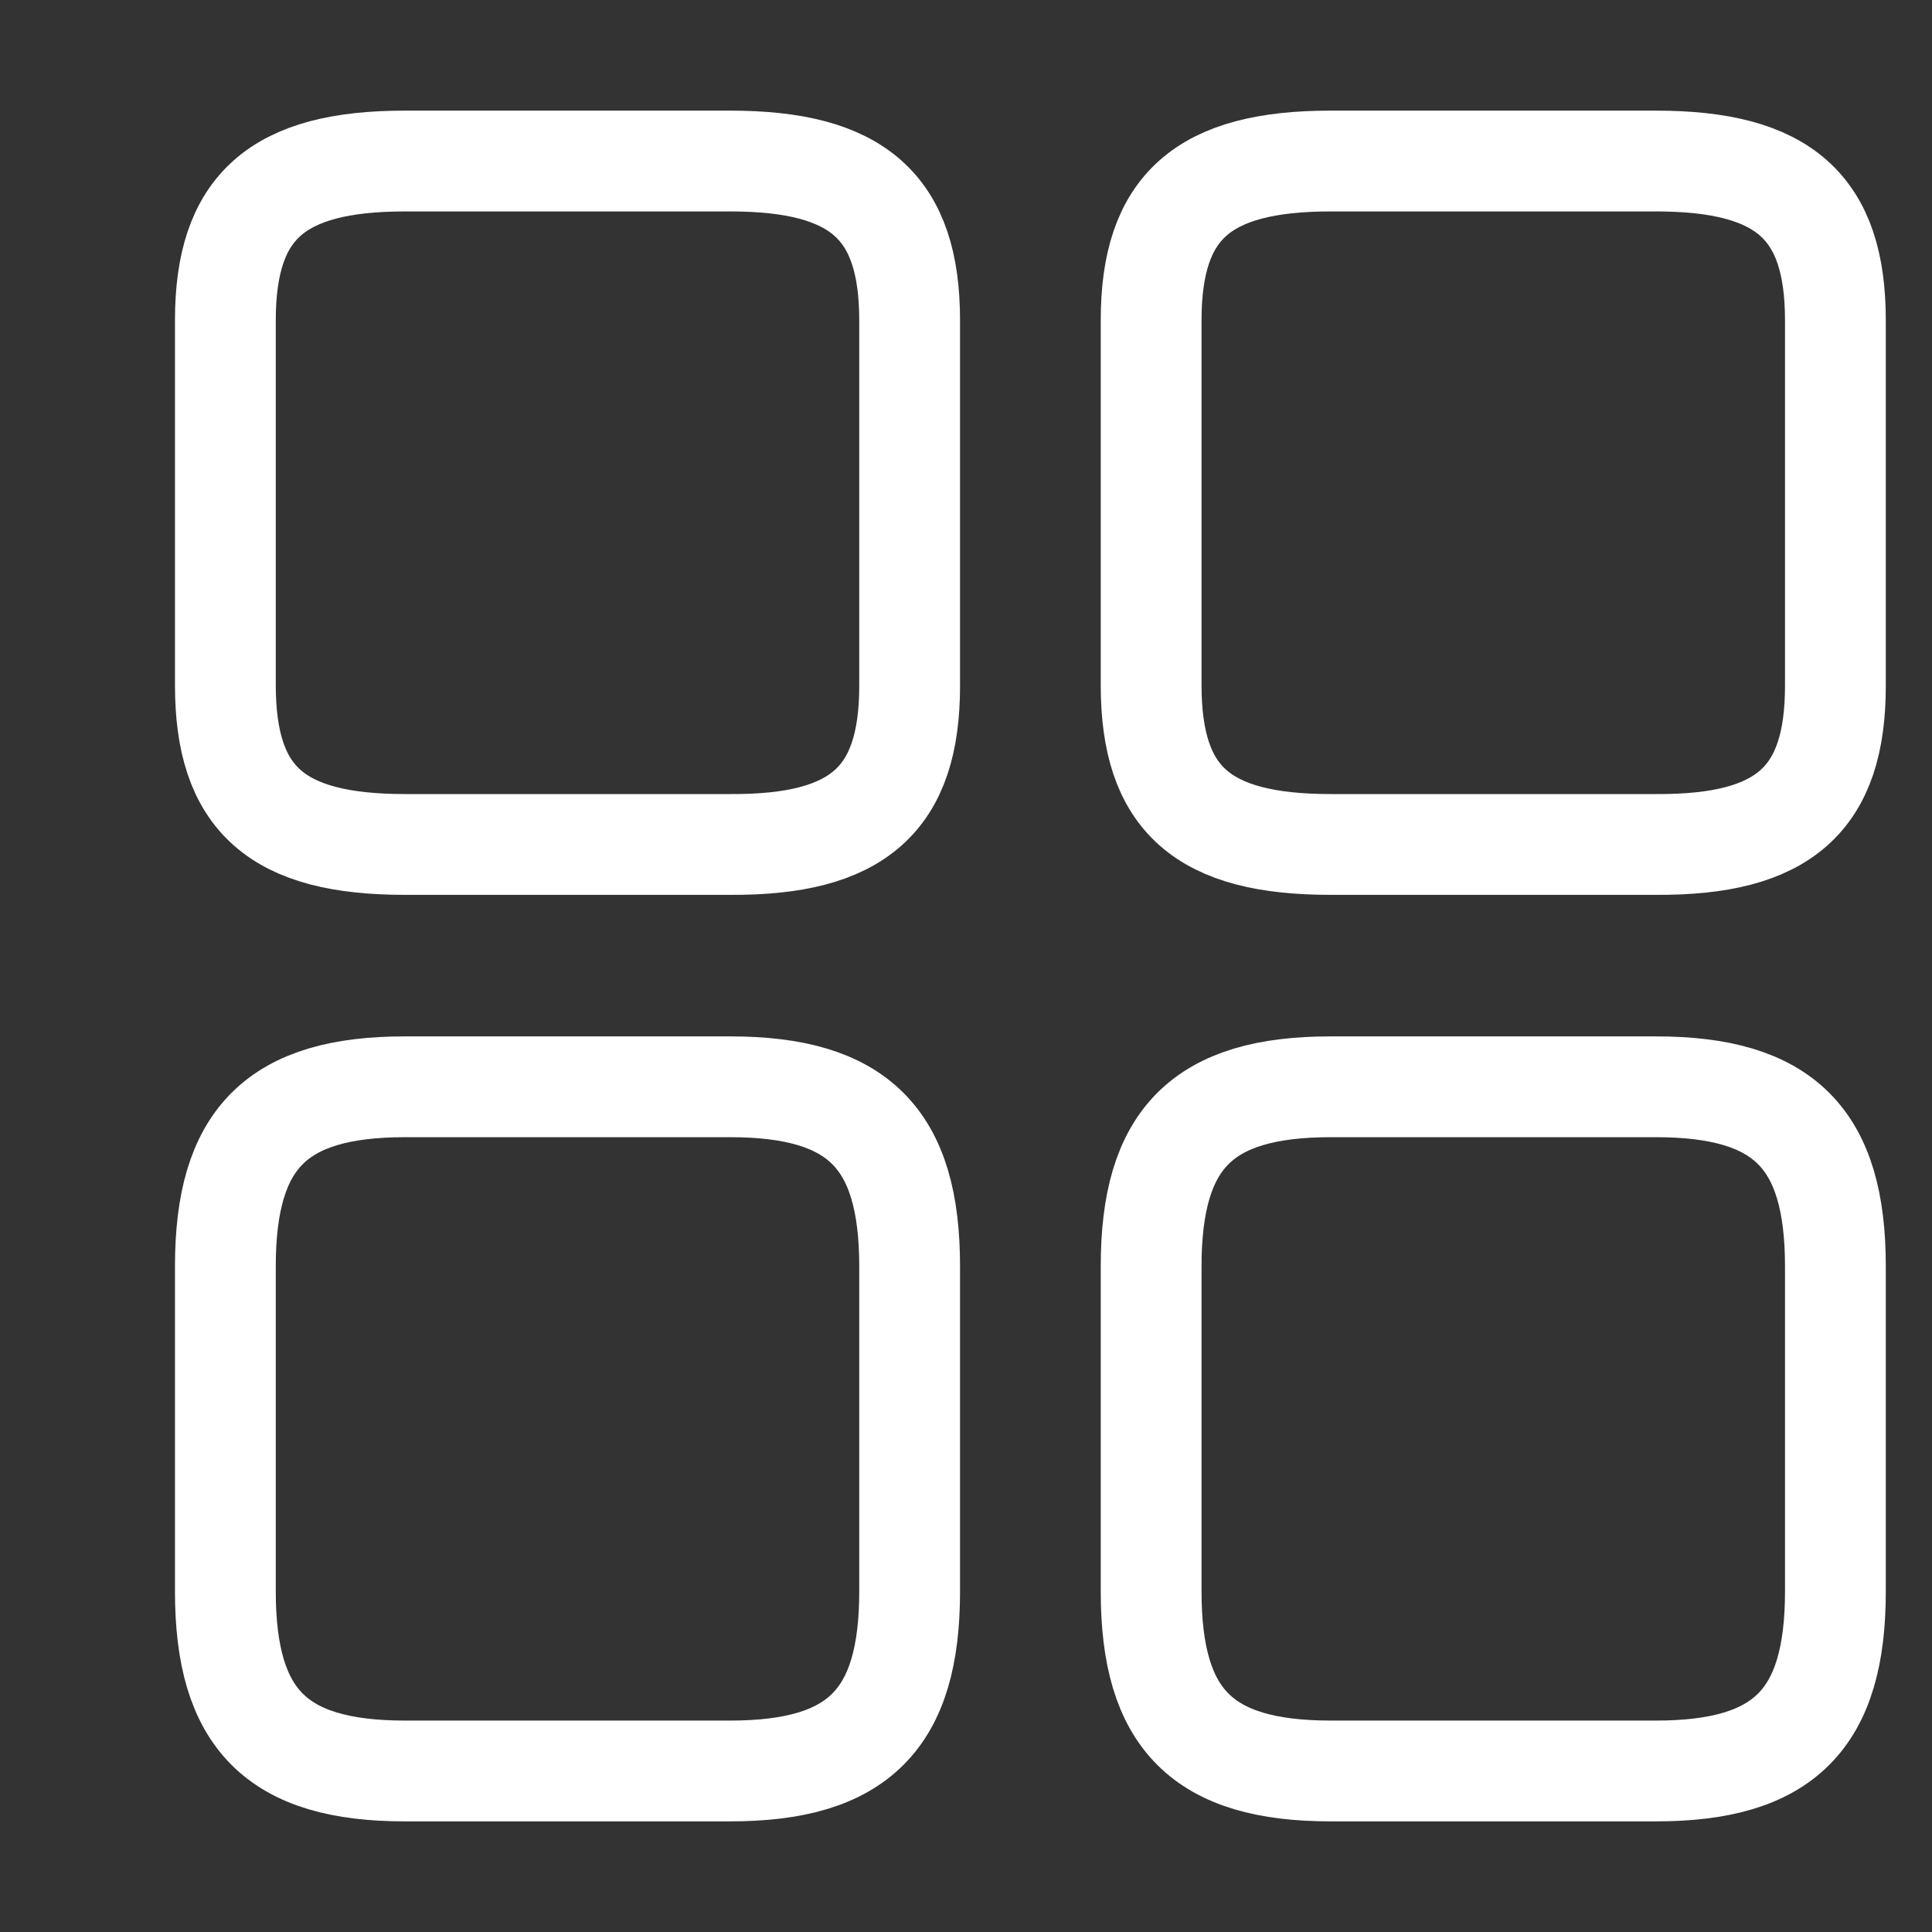 <svg width="23" height="23" viewBox="0 0 23 23" fill="none" xmlns="http://www.w3.org/2000/svg">
<rect x="0" y="0" width="23" height="23" fill="#333333" stroke="none"/>
<path d="M21.85 8.165V3.814C21.85 2.463 21.237 1.917 19.713 1.917H15.841C14.317 1.917 13.704 2.463 13.704 3.814V8.155C13.704 9.516 14.317 10.053 15.841 10.053H19.713C21.237 10.062 21.85 9.516 21.85 8.165Z" stroke="white" stroke-width="1.2" stroke-linecap="round" stroke-linejoin="round"/>
<path d="M21.85 18.946V15.075C21.85 13.551 21.237 12.938 19.713 12.938H15.841C14.317 12.938 13.704 13.551 13.704 15.075V18.946C13.704 20.47 14.317 21.083 15.841 21.083H19.713C21.237 21.083 21.85 20.47 21.85 18.946Z" stroke="white" stroke-width="1.2" stroke-linecap="round" stroke-linejoin="round"/>
<path d="M10.829 8.165V3.814C10.829 2.463 10.216 1.917 8.692 1.917H4.82C3.296 1.917 2.683 2.463 2.683 3.814V8.155C2.683 9.516 3.296 10.053 4.82 10.053H8.692C10.216 10.062 10.829 9.516 10.829 8.165Z" stroke="white" stroke-width="1.2" stroke-linecap="round" stroke-linejoin="round"/>
<path d="M10.829 18.946V15.075C10.829 13.551 10.216 12.938 8.692 12.938H4.82C3.296 12.938 2.683 13.551 2.683 15.075V18.946C2.683 20.47 3.296 21.083 4.82 21.083H8.692C10.216 21.083 10.829 20.47 10.829 18.946Z" stroke="white" stroke-width="1.2" stroke-linecap="round" stroke-linejoin="round"/>
</svg>
